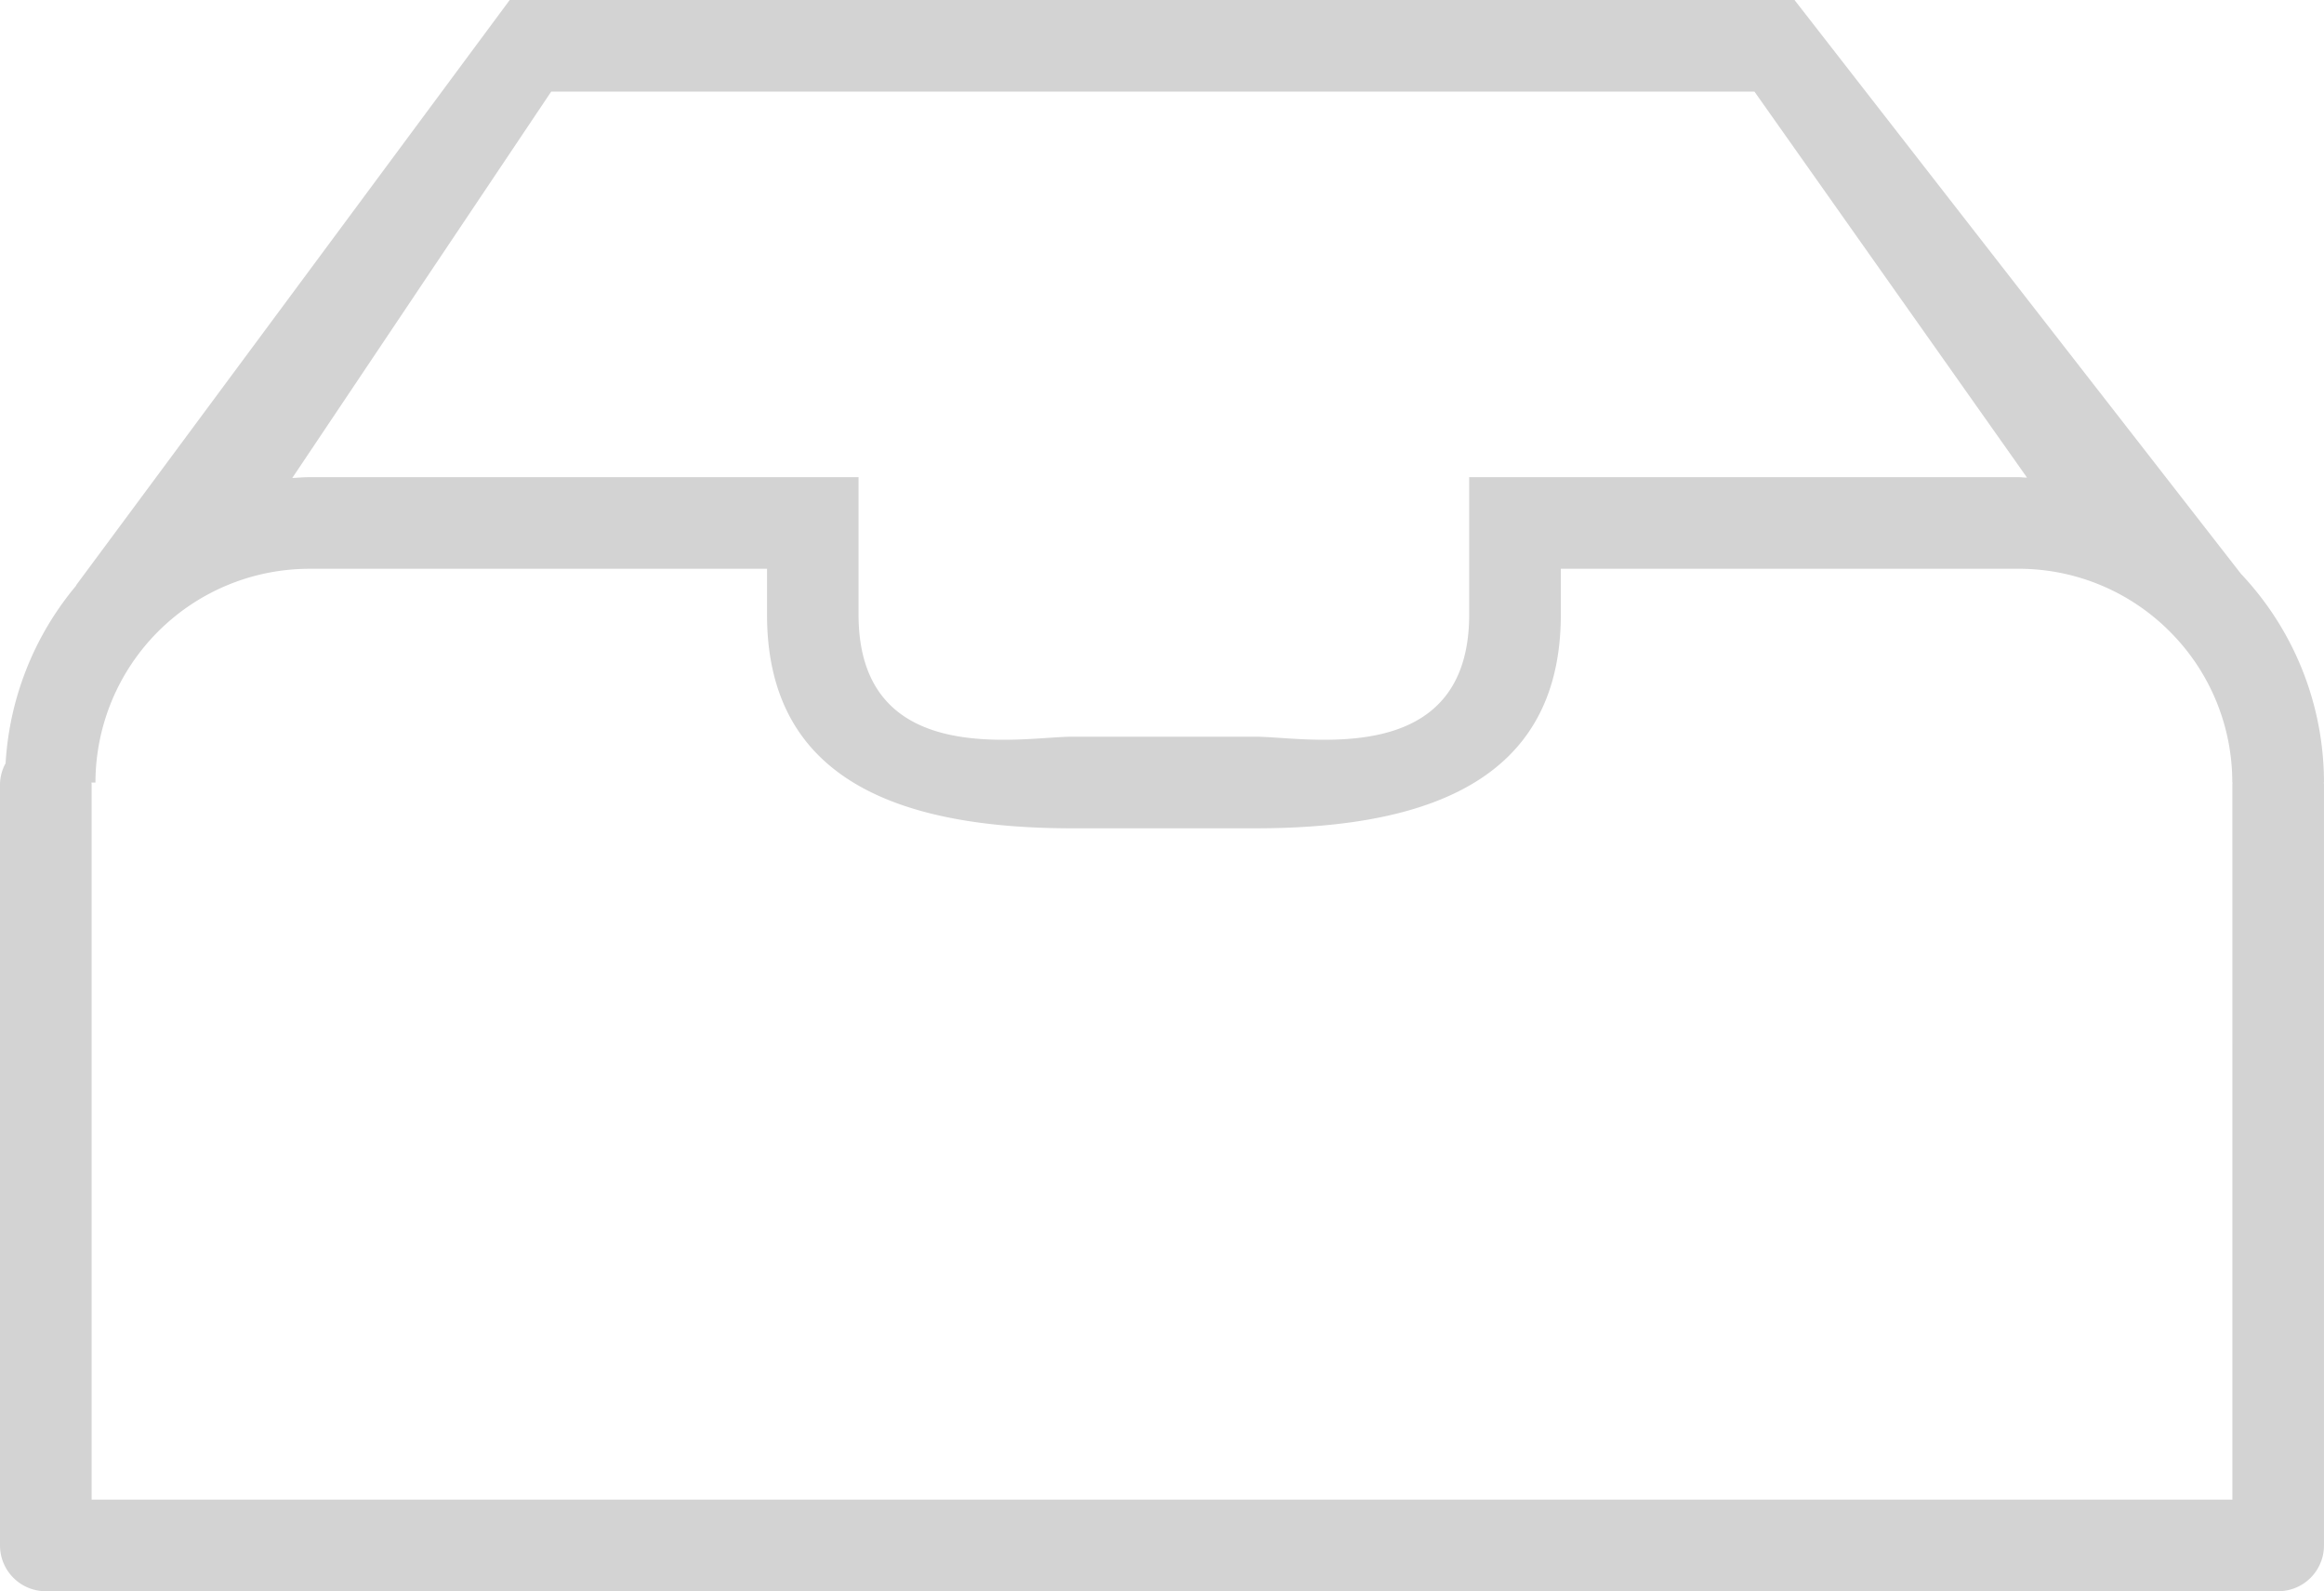 <svg xmlns="http://www.w3.org/2000/svg" width="87.655" height="60" viewBox="0 0 87.655 60">
  <g id="empty-tray-24px" transform="translate(0 -65.077)">
    <path id="Path_3812" data-name="Path 3812" d="M87.645,94.586h.009a11.458,11.458,0,0,0-3.13-7.871l0,0L67.684,65.077H19.225L2.867,87.15l.007.007a11.475,11.475,0,0,0-2.663,6.7A1.694,1.694,0,0,0,0,94.636V123.35a1.727,1.727,0,0,0,1.727,1.727h84.2a1.726,1.726,0,0,0,1.727-1.727V94.636C87.655,94.618,87.645,94.6,87.645,94.586ZM20.79,68.531H66.173L76.454,83.086c-.109,0-.212-.017-.323-.017H55.414v5.178c0,5.879-6.173,4.608-8.066,4.608h-6.9c-1.893,0-8.066,1.271-8.066-4.608V83.069H11.665c-.216,0-.427.021-.641.031ZM84.2,121.623H3.456V94.636c0-.017-.009-.033-.01-.05H3.6a8.073,8.073,0,0,1,8.066-8.062H28.93v1.724c0,5.947,4.522,8.062,11.52,8.062h6.9c7,0,11.52-2.116,11.52-8.062V86.523H76.135a8.043,8.043,0,0,1,5.7,2.363l0,0a8.031,8.031,0,0,1,2.361,5.7h.012c0,.017-.01.033-.01.05C84.2,94.636,84.2,121.623,84.2,121.623Z" fill="#d3d3d3"/>
  </g>
</svg>
